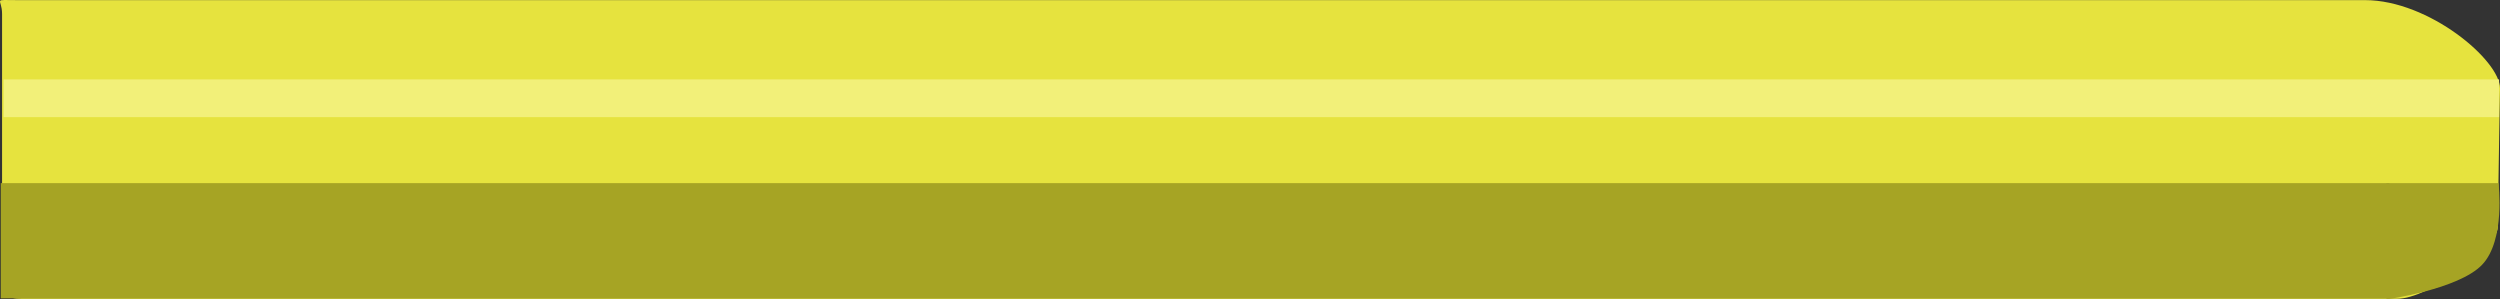 <svg version="1.1" xmlns="http://www.w3.org/2000/svg" xmlns:xlink="http://www.w3.org/1999/xlink" width="159.092" height="19.054" viewBox="0,0,159.092,19.054"><rect x="0" y="0" width="159.092" height="19.054" fill="#333333" stroke="none"/><g transform="translate(-1.701,-2.346)"><g data-paper-data="{&quot;isPaintingLayer&quot;:true}" fill="none" fill-rule="nonzero" stroke="none" stroke-width="0" stroke-linecap="none" stroke-linejoin="miter" stroke-miterlimit="10" stroke-dasharray="" stroke-dashoffset="0" font-family="none" font-weight="none" font-size="none" text-anchor="none" style="mix-blend-mode: normal"><path d="M154.239,21.361c-58.982,0 -148.155,0 -151.134,0c-0.993,0 -1.272,-0.3 -1.272,-1.056c0,-2.267 0,-10.958 0,-17.071c0,-1.03 -0.67,-0.88 1.018,-0.88c5.064,0 91.861,0 149.353,0c4.071,0 8.613,3.843 8.59,5.626c0,0 -0.087,4.683 -0.143,8.807c-0.02,1.442 -4.425,4.574 -6.411,4.574z" data-paper-data="{&quot;origPos&quot;:null,&quot;index&quot;:null}" fill="#e6e33e" stroke-linecap="round"/><path d="M1.933,9.8v-2.4h158.8v2.4z" data-paper-data="{&quot;origPos&quot;:null}" fill="#f2f079" stroke-linecap="butt"/><g data-paper-data="{&quot;origPos&quot;:null}" fill="#a6a424" stroke-linecap="butt"><path d="M1.75,21.333v-7.333h152v7.333z" data-paper-data="{&quot;origPos&quot;:null}"/><path d="M153.567,21.4v-7.4h7.13c0,0 0.458,3.637 -1.049,5.2c-1.506,1.563 -6.082,2.2 -6.082,2.2z" data-paper-data="{&quot;origPos&quot;:null}"/></g></g></g></svg>